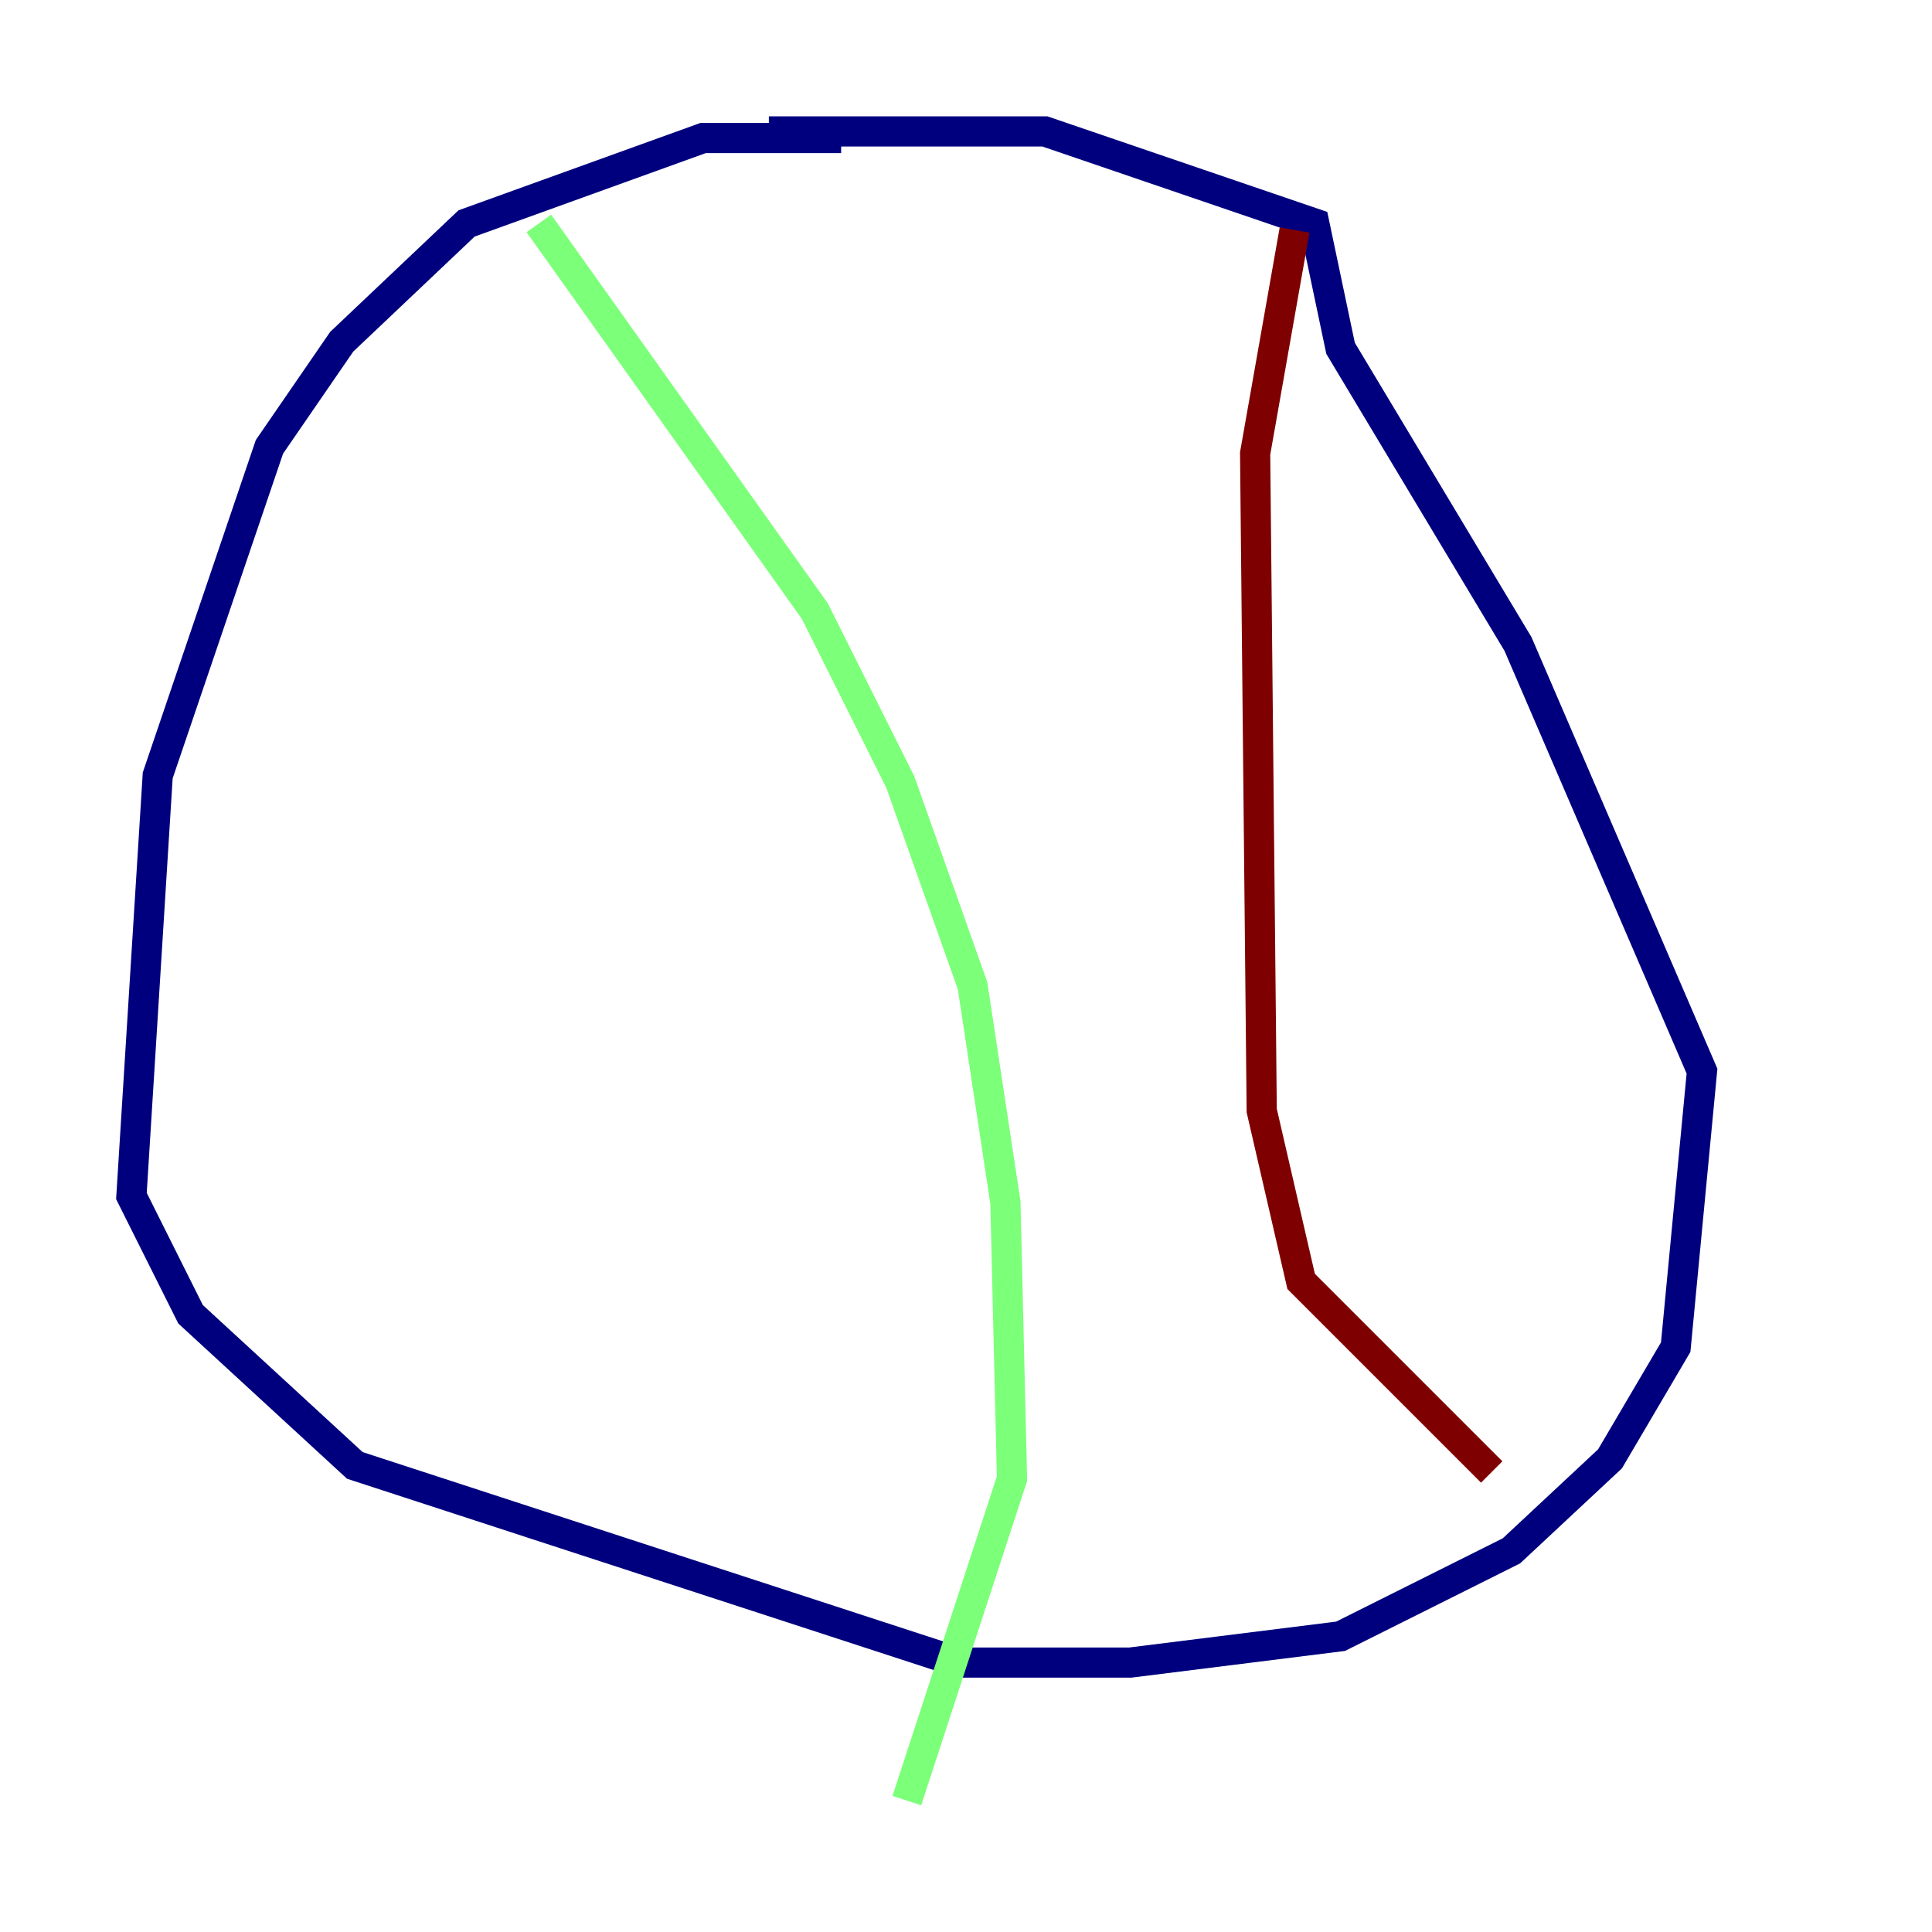 <?xml version="1.0" encoding="utf-8" ?>
<svg baseProfile="tiny" height="128" version="1.2" viewBox="0,0,128,128" width="128" xmlns="http://www.w3.org/2000/svg" xmlns:ev="http://www.w3.org/2001/xml-events" xmlns:xlink="http://www.w3.org/1999/xlink"><defs /><polyline fill="none" points="55.728,9.143 46.585,9.143 30.912,14.803 22.64,22.64 17.85,29.605 10.449,51.374 8.707,79.238 12.626,87.075 23.51,97.088 63.565,110.15 74.884,110.15 88.816,108.408 100.136,102.748 106.667,96.653 111.02,89.252 112.762,70.966 100.571,42.667 88.816,23.075 87.075,14.803 69.225,8.707 50.939,8.707" stroke="#00007f" stroke-width="2" /><polyline fill="none" points="35.701,14.803 53.986,40.49 59.646,51.809 64.435,65.306 66.612,79.674 67.048,97.959 60.082,119.293" stroke="#7cff79" stroke-width="2" /><polyline fill="none" points="85.769,15.238 83.156,30.041 83.592,73.578 86.204,84.898 98.83,97.524" stroke="#7f0000" stroke-width="2" /></svg>
